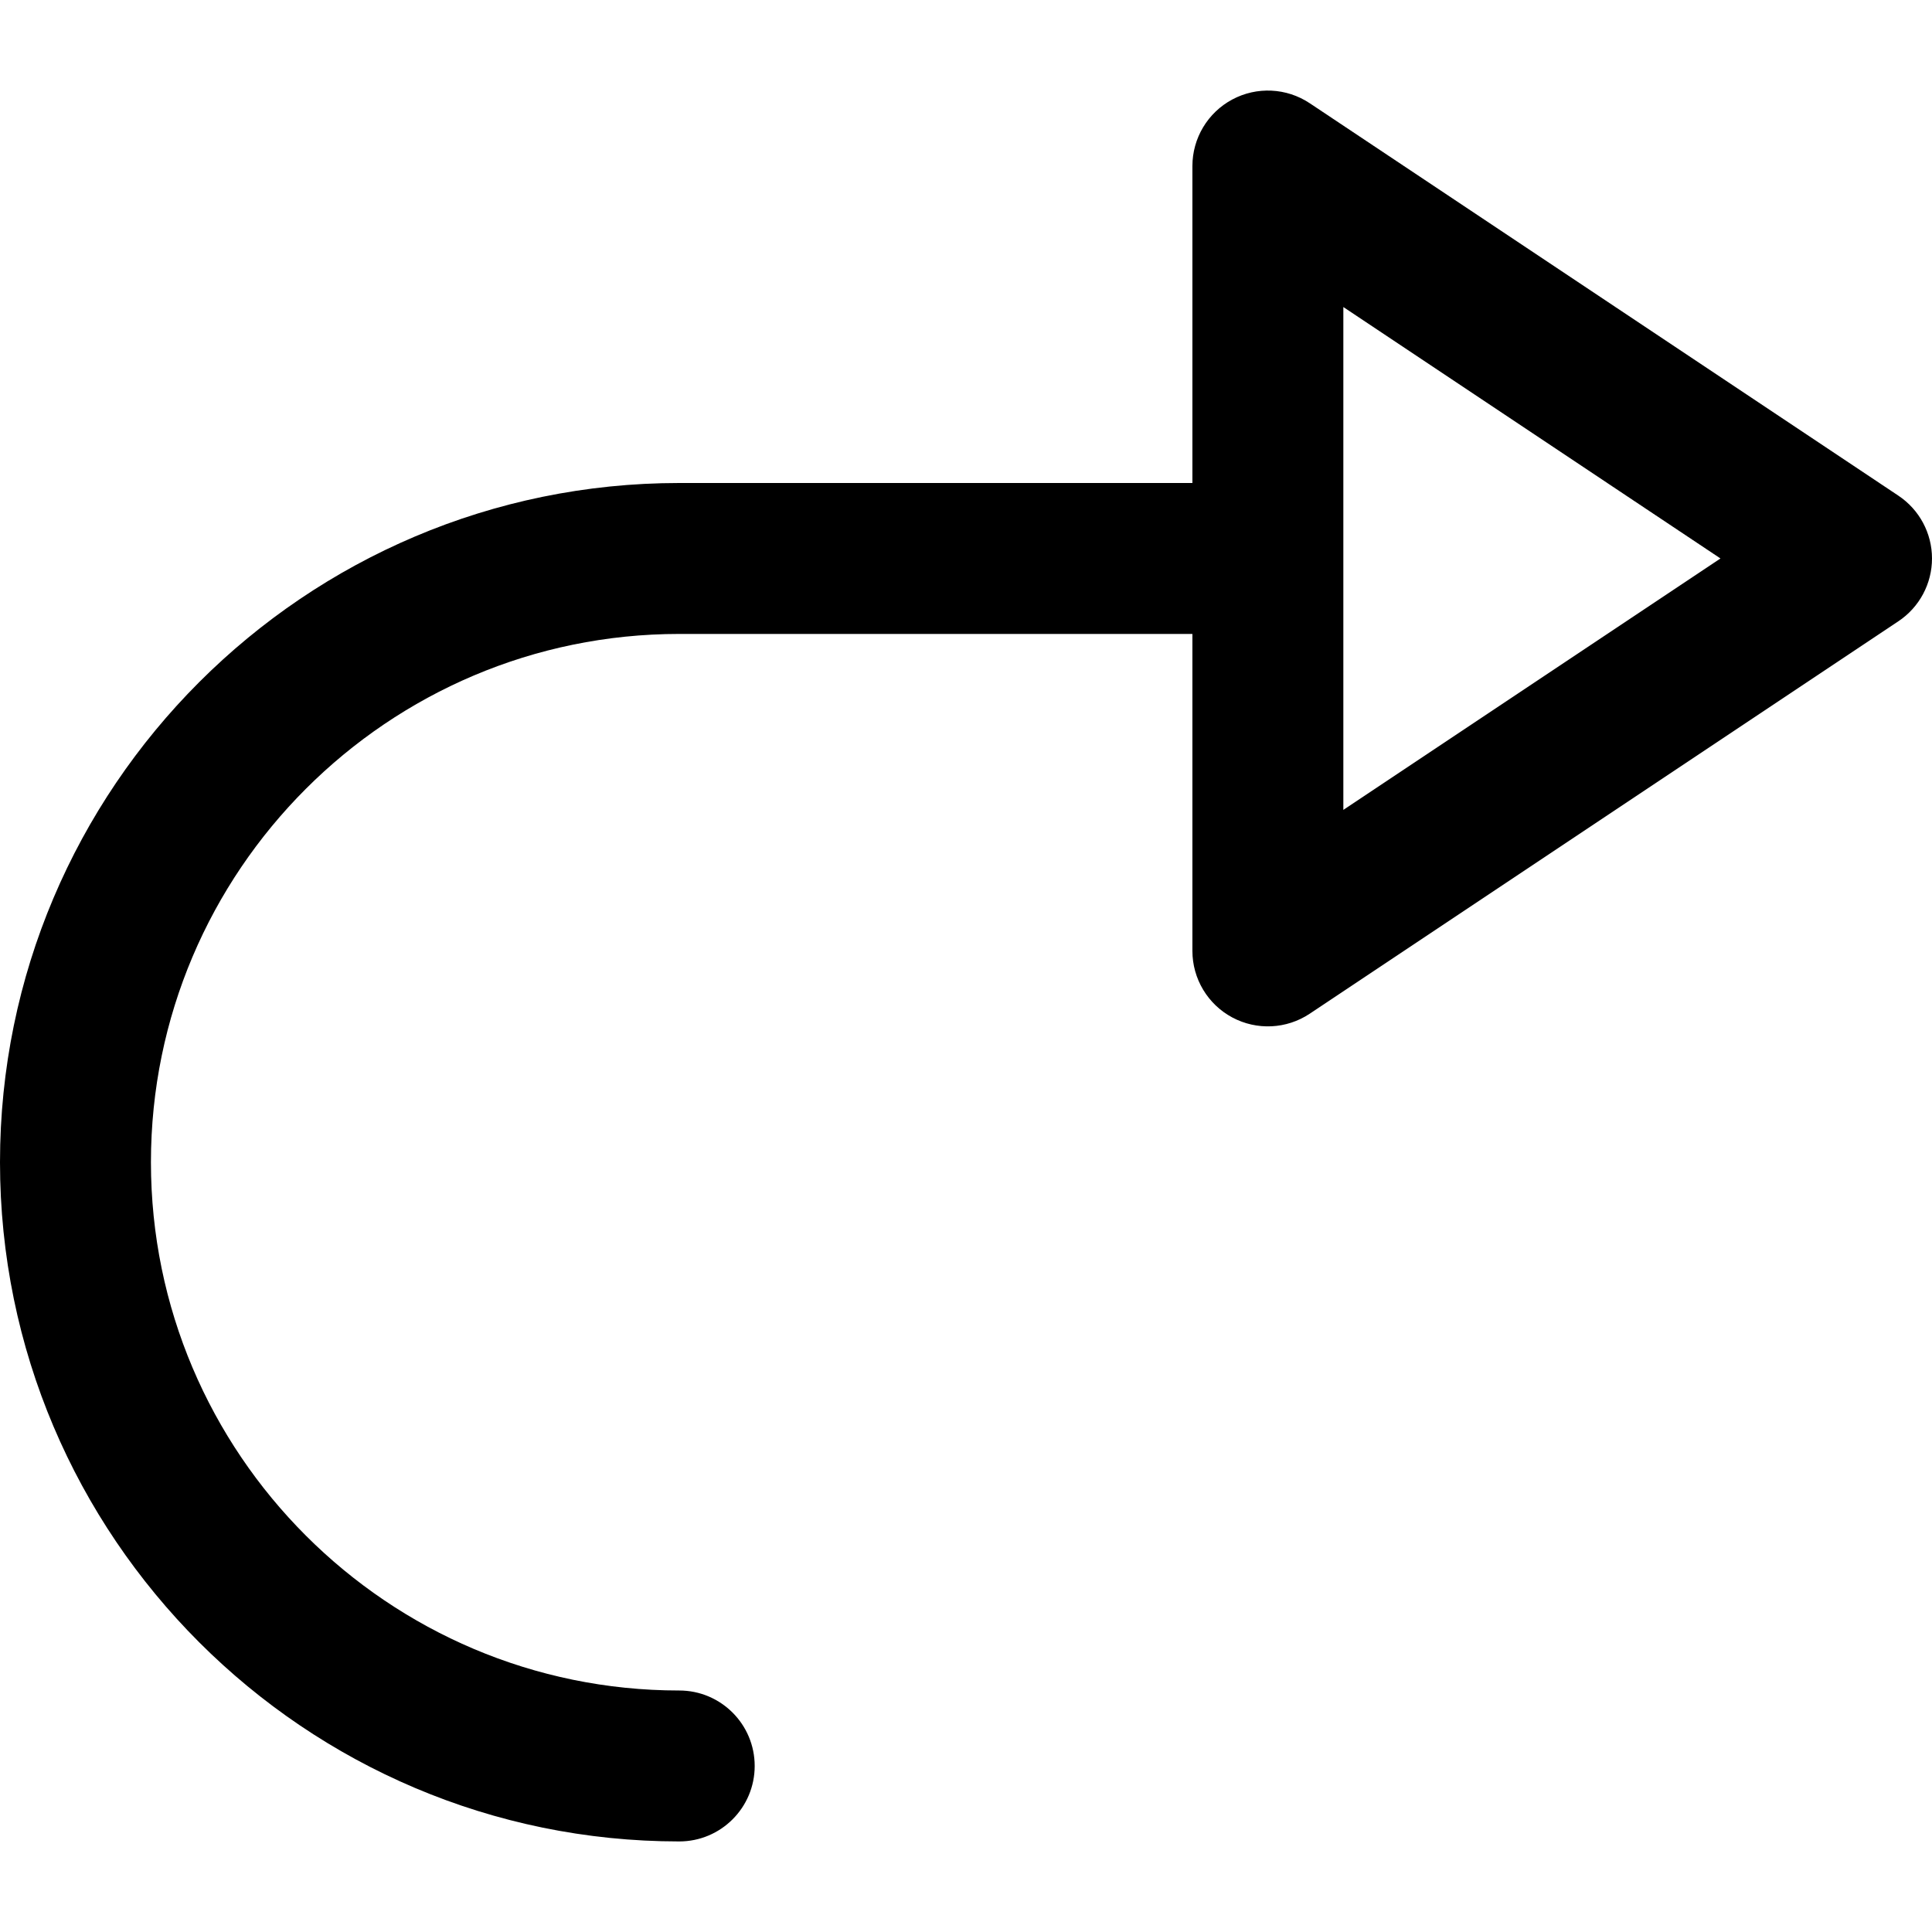 <?xml version="1.0" encoding="iso-8859-1"?>
<!-- Generator: Adobe Illustrator 19.0.0, SVG Export Plug-In . SVG Version: 6.00 Build 0)  -->
<svg version="1.1" id="Capa_1" xmlns="http://www.w3.org/2000/svg" xmlns:xlink="http://www.w3.org/1999/xlink" x="0px" y="0px"
	 viewBox="0 0 512 512" style="enable-background:new 0 0 512 512;" xml:space="preserve">
<g>
	<g>
		<path d="M503.094,131.359l-156-104c-6.137-4.09-14.027-4.473-20.531-0.992C320.06,29.846,316,36.624,316,44v84H180
			C80.748,128,0,208.747,0,308s80.748,180,180,180c11.046,0,20-8.954,20-20c0-11.046-8.954-20-20-20c-77.196,0-140-62.804-140-140
			s62.804-140,140-140h136v84c0,7.376,4.06,14.153,10.563,17.633c6.488,3.472,14.378,3.109,20.531-0.992l156-104
			c5.564-3.71,8.906-9.954,8.906-16.641S508.658,135.068,503.094,131.359z M356,214.63V81.37L455.944,148L356,214.63z"/>
	</g>
</g>
<g>
</g>
<g>
</g>
<g>
</g>
<g>
</g>
<g>
</g>
<g>
</g>
<g>
</g>
<g>
</g>
<g>
</g>
<g>
</g>
<g>
</g>
<g>
</g>
<g>
</g>
<g>
</g>
<g>
</g>
</svg>
